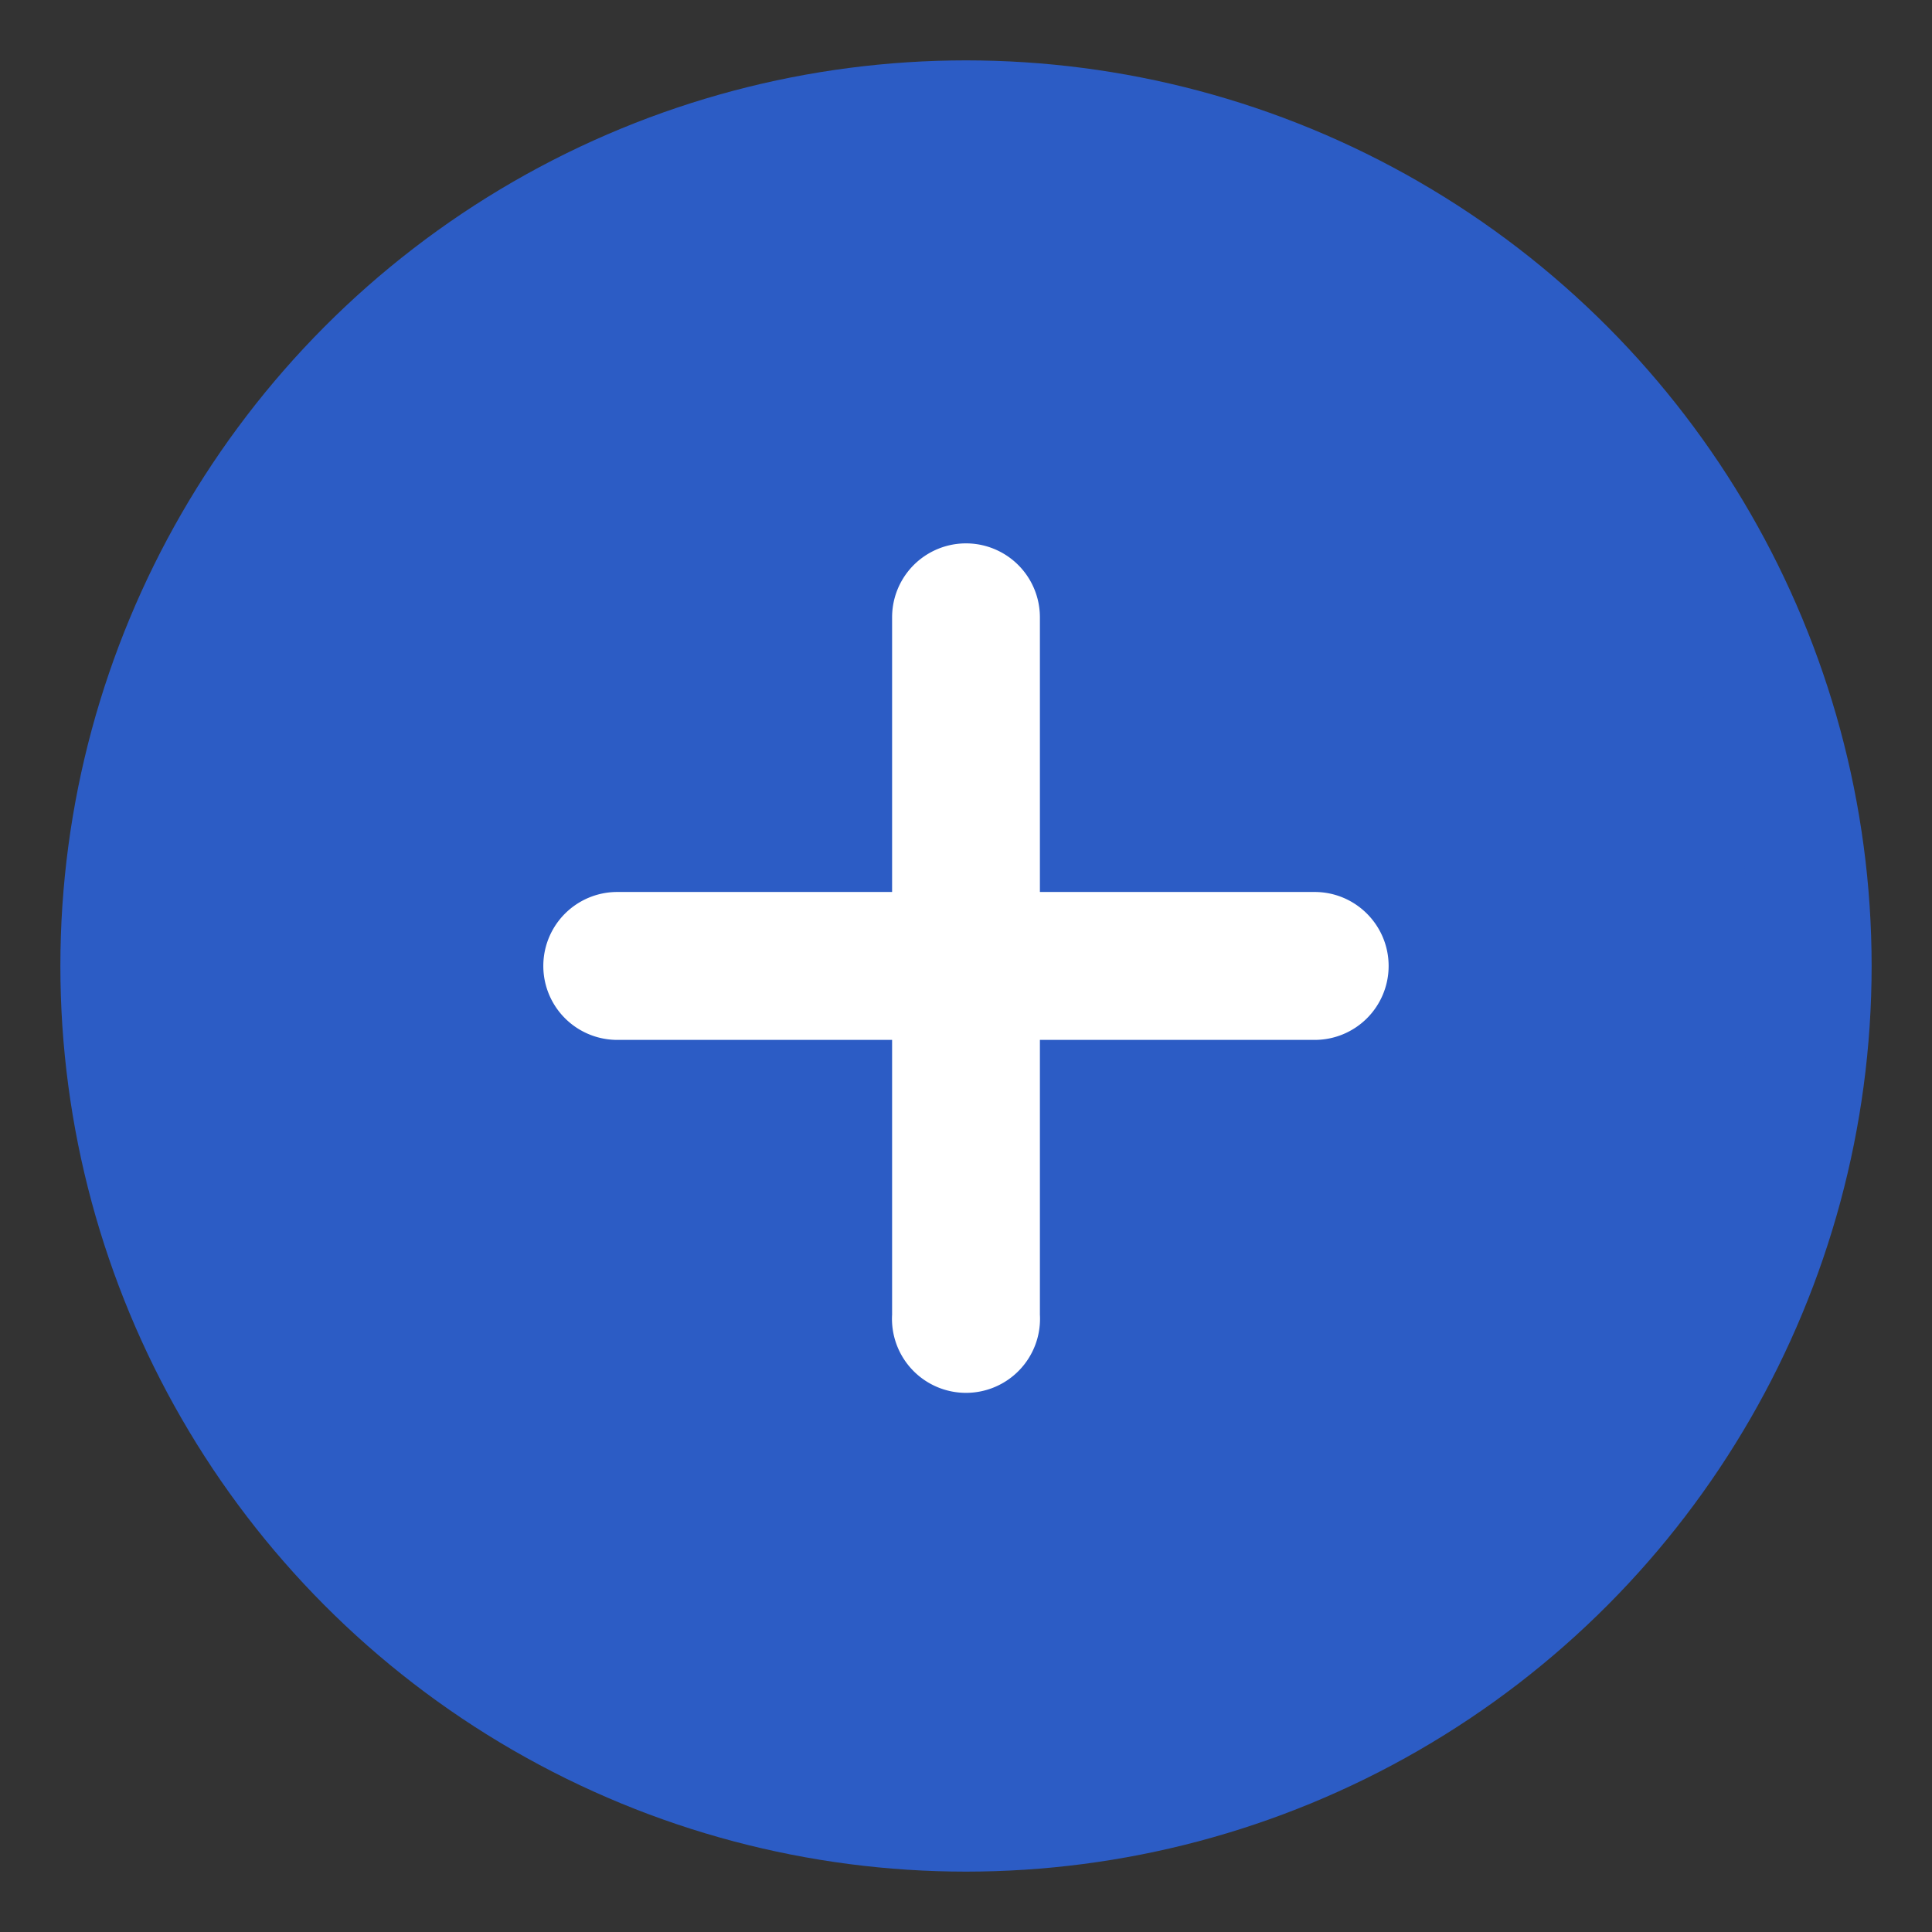 <svg xmlns="http://www.w3.org/2000/svg" width="16" height="16" viewBox="0 0 16 16"><rect x="0" y="0" width="16" height="16" fill="#333333" stroke="none"/><g fill="none" fill-rule="evenodd" transform="translate(1 1)"><circle cx="7" cy="7" r="7" fill="#2C5CC5" stroke="#2C5CC5"/><path fill="#FFF" d="M10.5 7a.612.612 0 01-.613.612H7.612v2.275a.613.613 0 11-1.224 0V7.612H4.112a.612.612 0 110-1.225h2.276V4.112a.612.612 0 011.224 0v2.275h2.275c.339 0 .613.275.613.613z"/></g></svg>